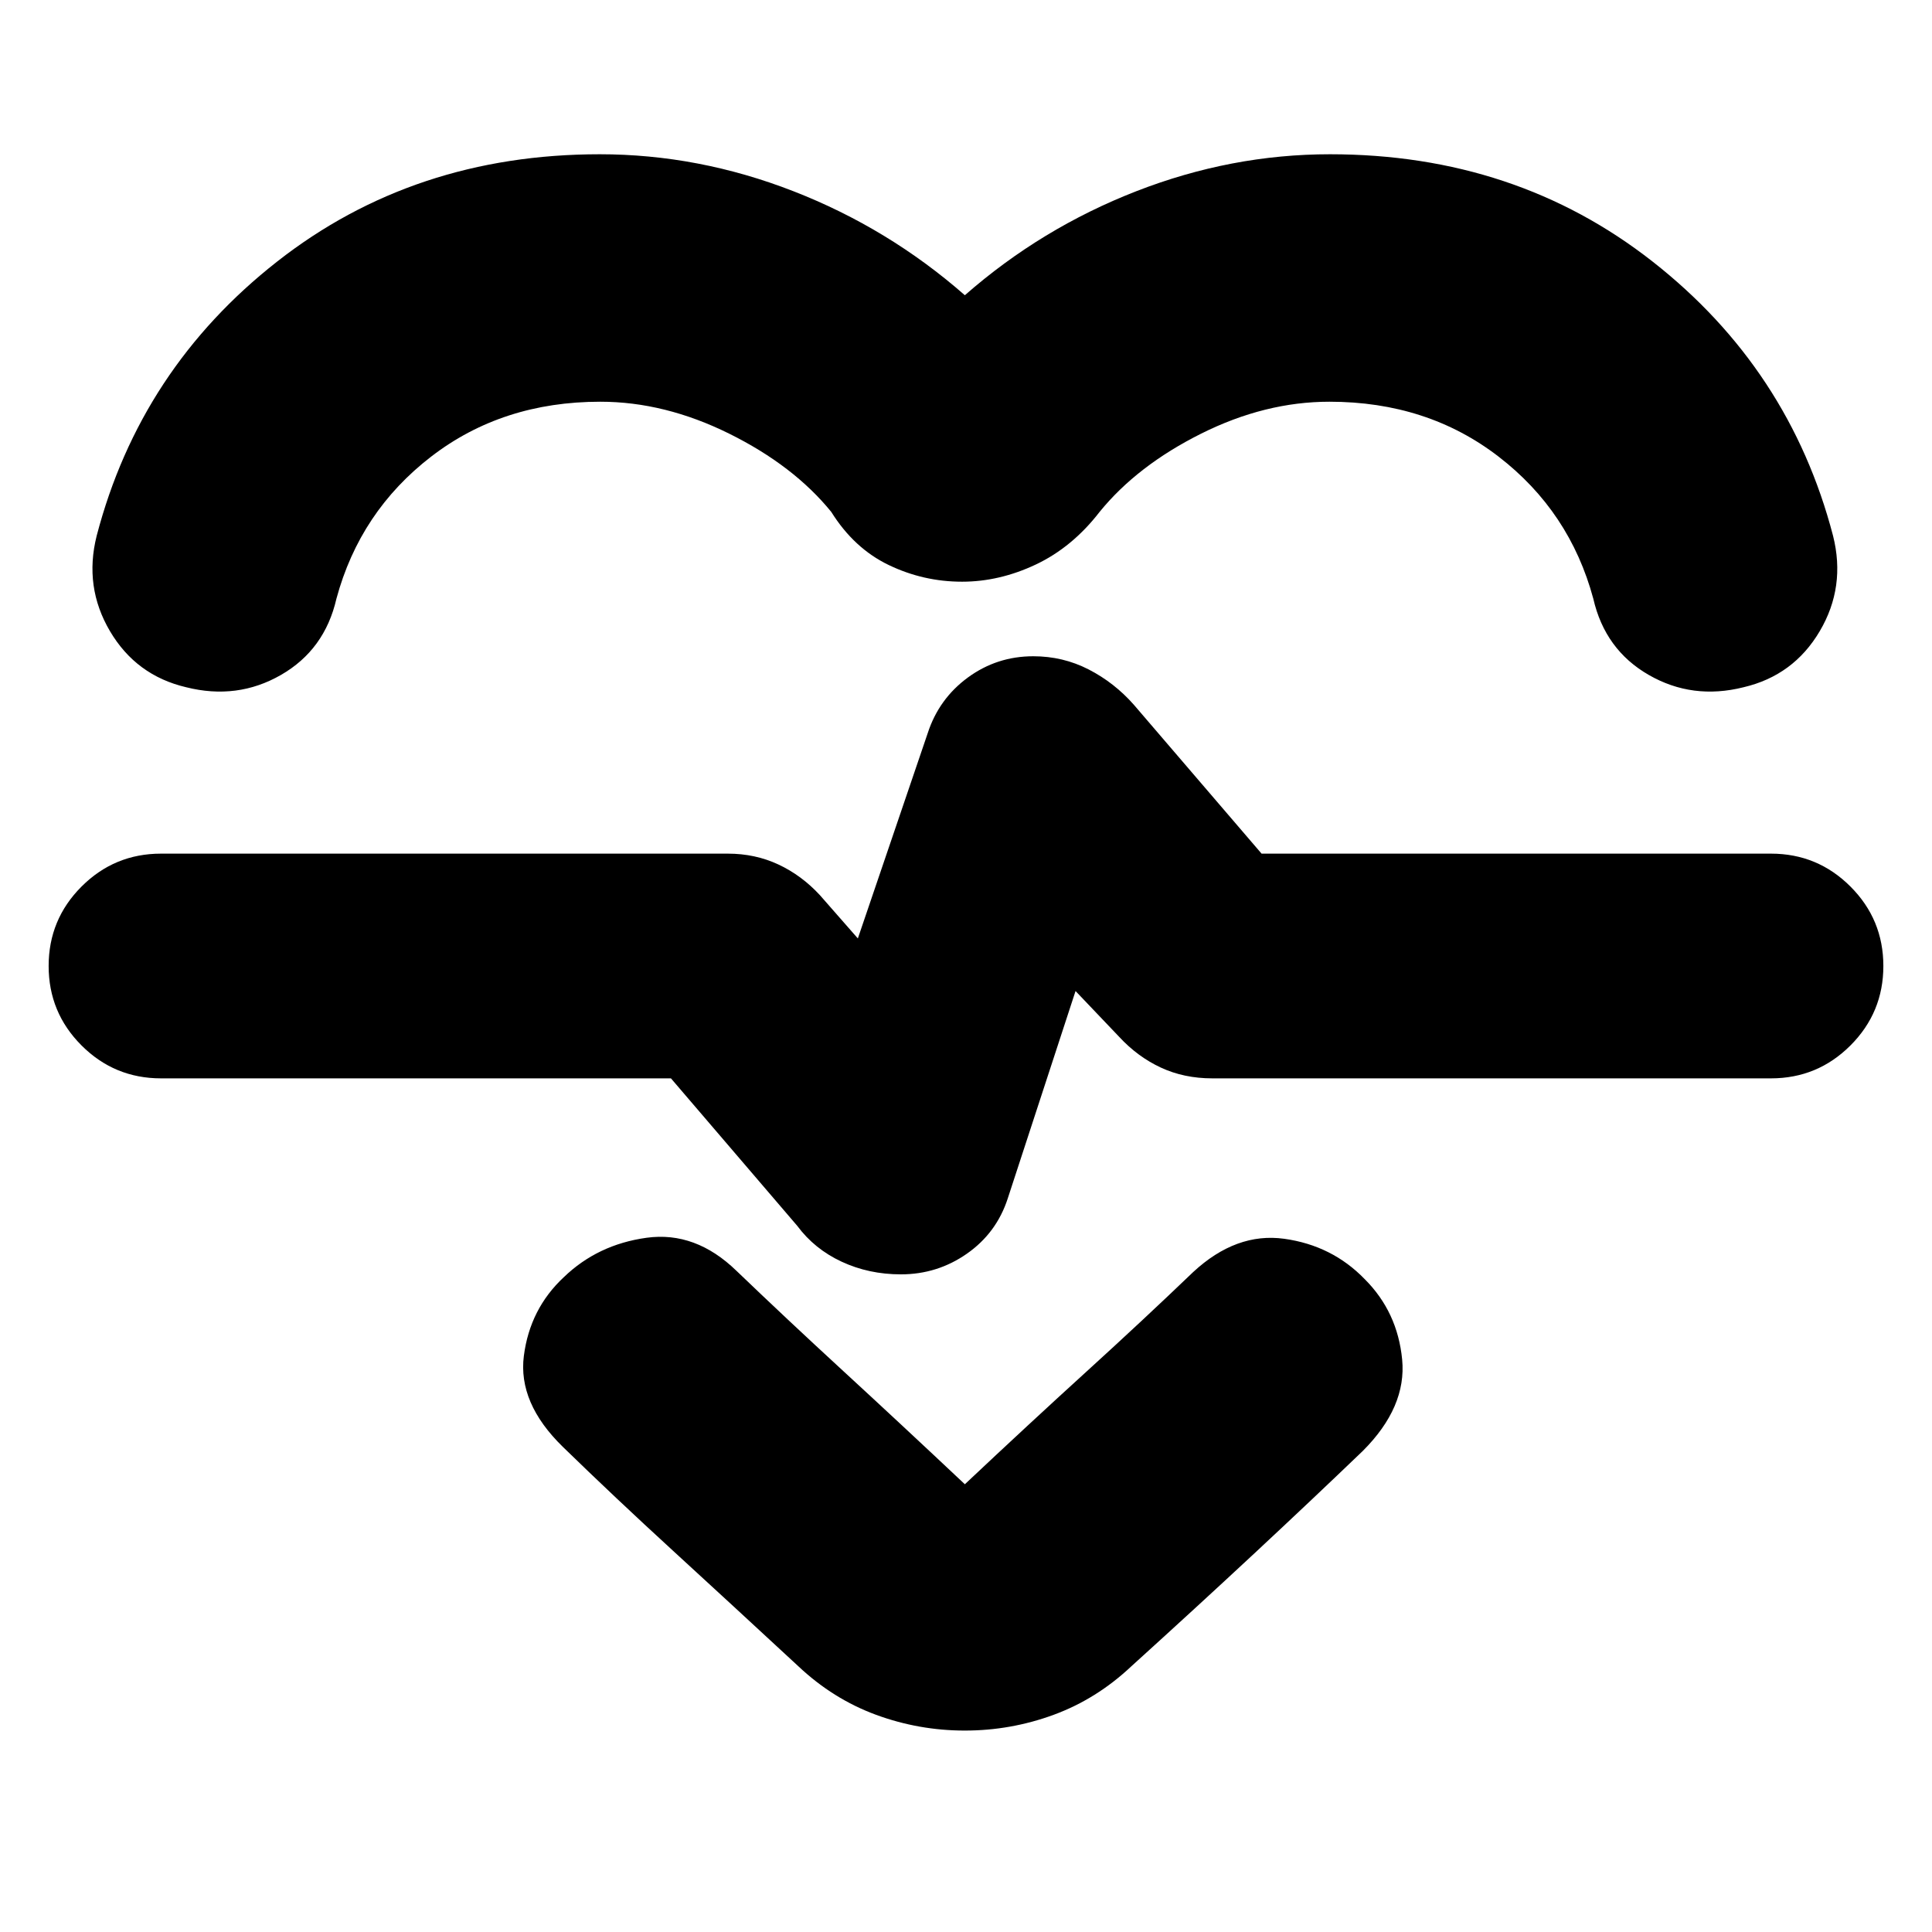 <svg xmlns="http://www.w3.org/2000/svg" height="24" viewBox="0 -960 960 960" width="24"><path d="M479.43-813.3q38-33.31 85.18-51.68 47.17-18.37 96.26-18.37 92.3 0 160.3 53.33 68 53.32 89.66 136.24 6.39 25.39-6.61 47.41-13 22.02-37.83 27.85-25.39 6.39-47.13-6.11-21.74-12.5-27.56-37.89-11.7-43.35-47.09-70.61-35.39-27.26-84.02-27.26-32.02 0-63.76 15.87-31.74 15.87-50.44 38.87-13.56 17.56-31.65 26.13-18.09 8.56-36.7 8.56-19.17 0-36.42-8.28-17.24-8.28-28.58-26.41-18.69-23-50.71-38.87-32.03-15.87-64.05-15.87-48.63 0-84.02 27.26-35.39 27.26-47.09 70.61-5.82 25.39-27.56 37.89t-47.13 6.11q-24.83-5.83-37.83-27.85-13-22.02-6.61-47.41Q69.7-776.7 137.7-830.02q68-53.33 160.3-53.33 49.09 0 96.26 18.37t85.17 51.68Zm0 713.21q-22.82 0-44.15-7.84-21.32-7.85-38.58-24.11-33.05-30.61-62.22-57.34-29.18-26.74-54.78-51.66-22.4-21.83-19.4-45.22t19.83-39.09q16.83-16.26 41.15-19.61 24.33-3.34 44.72 16.48 24.74 23.74 53.13 49.85 28.39 26.11 60.3 56.15 31.92-30.04 60.31-55.87 28.39-25.82 53.13-49.56 21.39-19.83 45.22-16.55 23.82 3.29 40.08 20.11 16.26 16.26 18.55 39.87 2.28 23.61-19.55 45.44-25.17 24.17-53.84 50.87-28.67 26.7-61.16 56.13-17.26 16.26-38.58 24.11-21.33 7.84-44.16 7.84Zm-31.78-226.69q18.13 0 32.83-10.29 14.69-10.28 20.26-27.41l33.69-103.08 21.7 22.78q9.13 9.87 20.66 15.24 11.52 5.37 25.6 5.37H880q23.13 0 39.48-16.35 16.35-16.35 16.35-39.48 0-23.13-16.35-39.48-16.35-16.35-39.48-16.35H626.87l-63.44-73.95q-9.69-11-22.47-17.57-12.77-6.56-27.52-6.56-18.09 0-32.51 10.56-14.41 10.57-19.97 27.7l-34.7 101.95-18.87-21.52q-9.13-9.87-20.65-15.24-11.53-5.37-25.04-5.37H80q-23.13 0-39.48 16.35Q24.17-503.13 24.17-480q0 23.13 16.35 39.48Q56.87-424.17 80-424.17h253.39l62.74 73.26q8.57 11.56 22.08 17.84 13.52 6.29 29.44 6.29Zm32.92-164.65Z"/></svg>